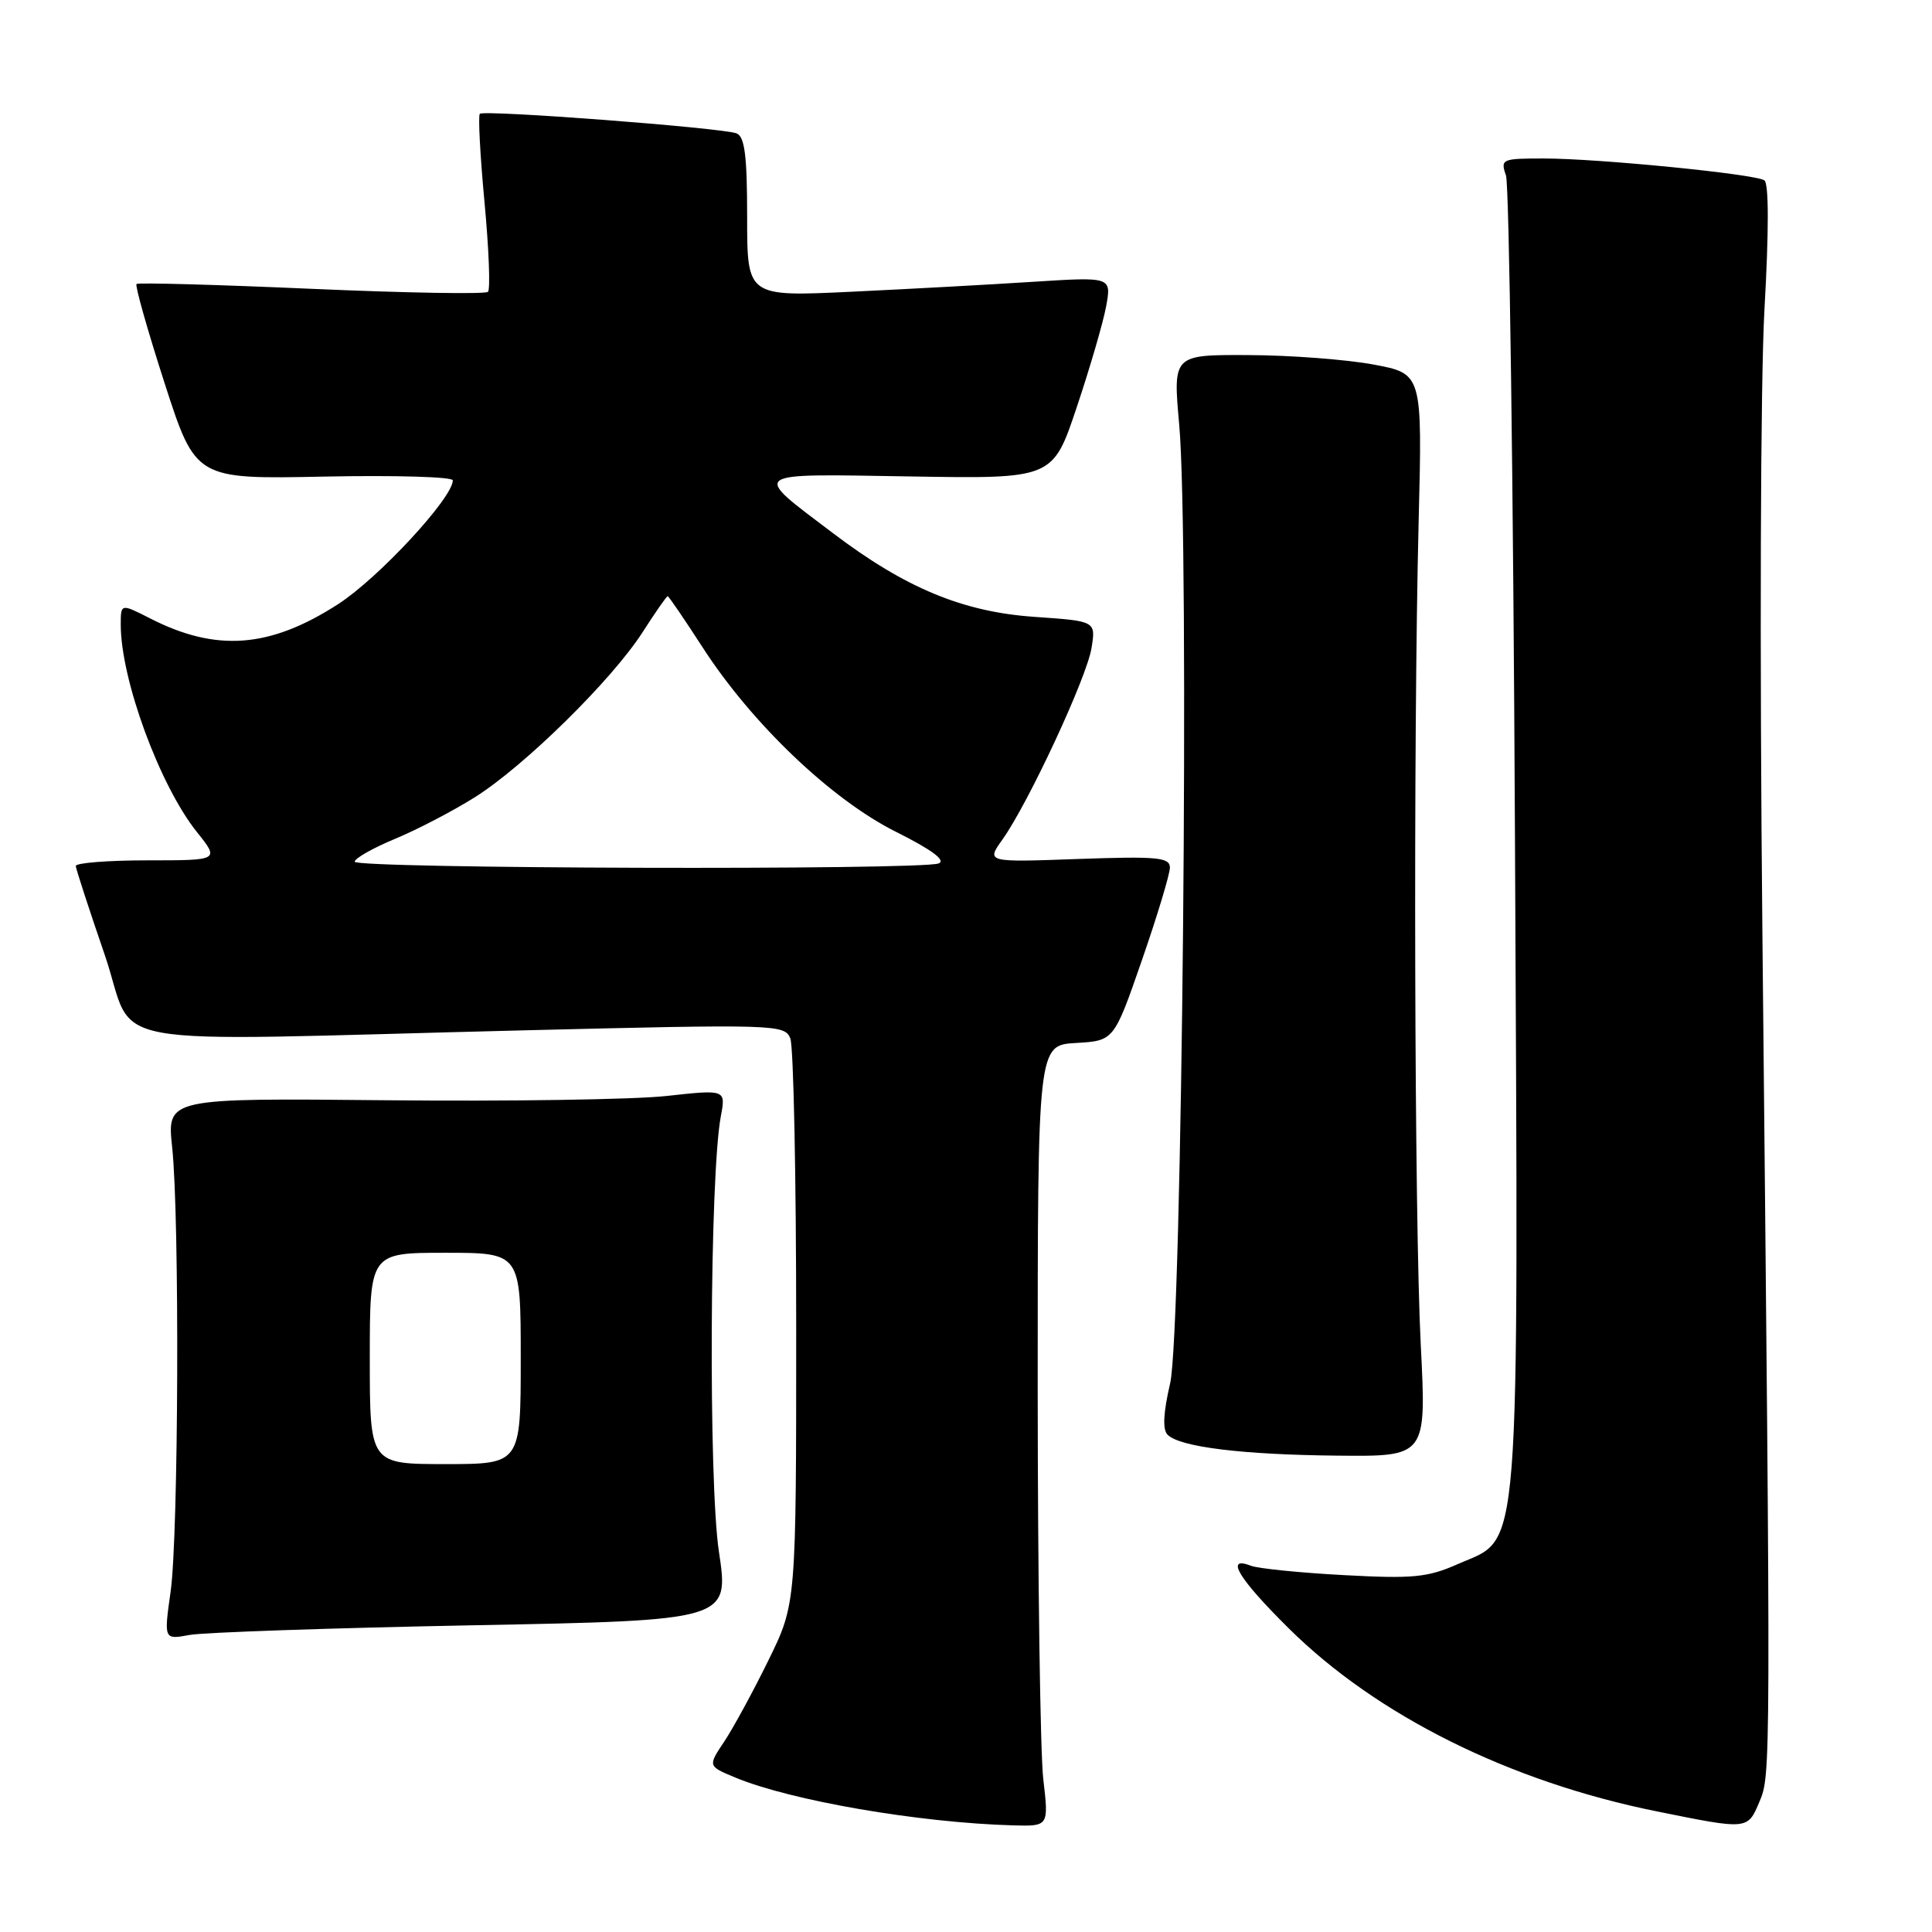 <?xml version="1.0" encoding="UTF-8" standalone="no"?>
<!DOCTYPE svg PUBLIC "-//W3C//DTD SVG 1.1//EN" "http://www.w3.org/Graphics/SVG/1.1/DTD/svg11.dtd" >
<svg xmlns="http://www.w3.org/2000/svg" xmlns:xlink="http://www.w3.org/1999/xlink" version="1.1" viewBox="0 0 256 256">
 <g >
 <path fill="currentColor"
d=" M 138.24 235.75 C 137.84 232.31 137.51 209.03 137.50 184.00 C 137.50 138.50 137.50 138.50 142.56 138.20 C 147.61 137.91 147.61 137.91 151.32 127.20 C 153.36 121.32 155.02 115.80 155.02 114.95 C 155.00 113.60 153.35 113.45 142.84 113.82 C 130.68 114.26 130.68 114.26 132.83 111.24 C 136.26 106.43 144.00 89.79 144.63 85.88 C 145.21 82.30 145.21 82.30 137.11 81.74 C 127.61 81.09 120.00 77.94 110.39 70.66 C 99.49 62.41 98.99 62.78 120.55 63.13 C 139.50 63.45 139.50 63.45 142.67 53.97 C 144.42 48.76 146.17 42.74 146.57 40.59 C 147.28 36.68 147.28 36.68 136.89 37.34 C 131.18 37.71 120.31 38.30 112.75 38.66 C 99.00 39.31 99.00 39.31 99.00 28.76 C 99.00 20.62 98.68 18.09 97.59 17.67 C 95.66 16.93 64.14 14.53 63.58 15.08 C 63.34 15.33 63.62 20.60 64.20 26.80 C 64.78 33.00 64.99 38.34 64.66 38.67 C 64.33 39.00 53.81 38.82 41.28 38.27 C 28.75 37.72 18.32 37.43 18.09 37.63 C 17.87 37.82 19.54 43.73 21.80 50.74 C 25.92 63.50 25.92 63.50 42.96 63.15 C 52.33 62.96 60.00 63.18 60.00 63.65 C 60.00 65.97 50.16 76.59 44.82 80.04 C 35.78 85.88 28.68 86.43 19.91 81.95 C 16.00 79.96 16.00 79.96 16.00 82.77 C 16.00 90.04 21.16 104.08 26.09 110.25 C 29.09 114.00 29.09 114.00 19.55 114.00 C 14.30 114.00 10.02 114.34 10.04 114.75 C 10.07 115.16 11.79 120.45 13.87 126.50 C 18.24 139.24 11.19 137.96 69.22 136.53 C 102.89 135.70 103.96 135.74 104.72 137.59 C 105.15 138.64 105.50 155.93 105.50 176.00 C 105.50 212.50 105.50 212.50 101.82 220.00 C 99.80 224.12 97.16 228.97 95.97 230.76 C 93.79 234.02 93.79 234.02 97.40 235.52 C 104.75 238.59 121.76 241.52 134.23 241.87 C 138.97 242.00 138.97 242.00 138.24 235.75 Z  M 233.13 238.75 C 234.65 235.14 234.65 235.32 233.53 124.00 C 233.15 85.83 233.27 50.47 233.80 41.00 C 234.39 30.55 234.39 24.28 233.78 23.89 C 232.48 23.05 211.73 21.00 204.57 21.00 C 198.99 21.00 198.80 21.08 199.55 23.25 C 199.98 24.49 200.52 63.94 200.74 110.92 C 201.20 208.73 201.61 203.52 193.17 207.25 C 189.17 209.02 187.23 209.21 178.04 208.71 C 172.24 208.40 166.71 207.84 165.75 207.47 C 162.25 206.11 164.11 209.18 170.78 215.78 C 182.43 227.32 200.03 236.08 219.50 240.01 C 231.64 242.47 231.56 242.47 233.13 238.75 Z  M 62.57 215.36 C 96.63 214.71 96.63 214.71 95.26 205.60 C 93.87 196.35 94.04 155.81 95.51 147.93 C 96.18 144.36 96.18 144.36 88.34 145.22 C 84.03 145.70 67.36 145.95 51.31 145.79 C 22.12 145.50 22.12 145.50 22.81 152.00 C 23.81 161.38 23.66 203.36 22.61 210.88 C 21.71 217.27 21.71 217.27 25.11 216.64 C 26.97 216.30 43.83 215.72 62.57 215.36 Z  M 188.26 178.25 C 187.41 161.57 187.25 98.40 187.98 69.00 C 188.47 49.51 188.47 49.51 181.98 48.30 C 178.42 47.64 170.98 47.07 165.46 47.05 C 155.42 47.00 155.42 47.00 156.25 56.25 C 157.63 71.64 156.64 176.44 155.05 183.30 C 154.14 187.21 154.03 189.43 154.71 190.11 C 156.34 191.74 164.62 192.76 177.25 192.88 C 189.01 193.00 189.01 193.00 188.26 178.25 Z  M 47.00 114.18 C 47.00 113.74 49.41 112.37 52.35 111.15 C 55.29 109.93 60.06 107.44 62.95 105.62 C 69.52 101.48 81.09 90.09 85.14 83.78 C 86.83 81.15 88.32 79.00 88.47 79.00 C 88.61 79.00 90.68 82.04 93.08 85.75 C 99.60 95.86 110.17 105.95 118.72 110.22 C 123.48 112.60 125.39 114.02 124.37 114.41 C 121.99 115.32 47.00 115.11 47.00 114.18 Z  M 49.00 180.00 C 49.00 166.00 49.00 166.00 59.00 166.00 C 69.00 166.00 69.00 166.00 69.00 180.00 C 69.00 194.00 69.00 194.00 59.00 194.00 C 49.00 194.00 49.00 194.00 49.00 180.00 Z "/>
</g>
</svg>